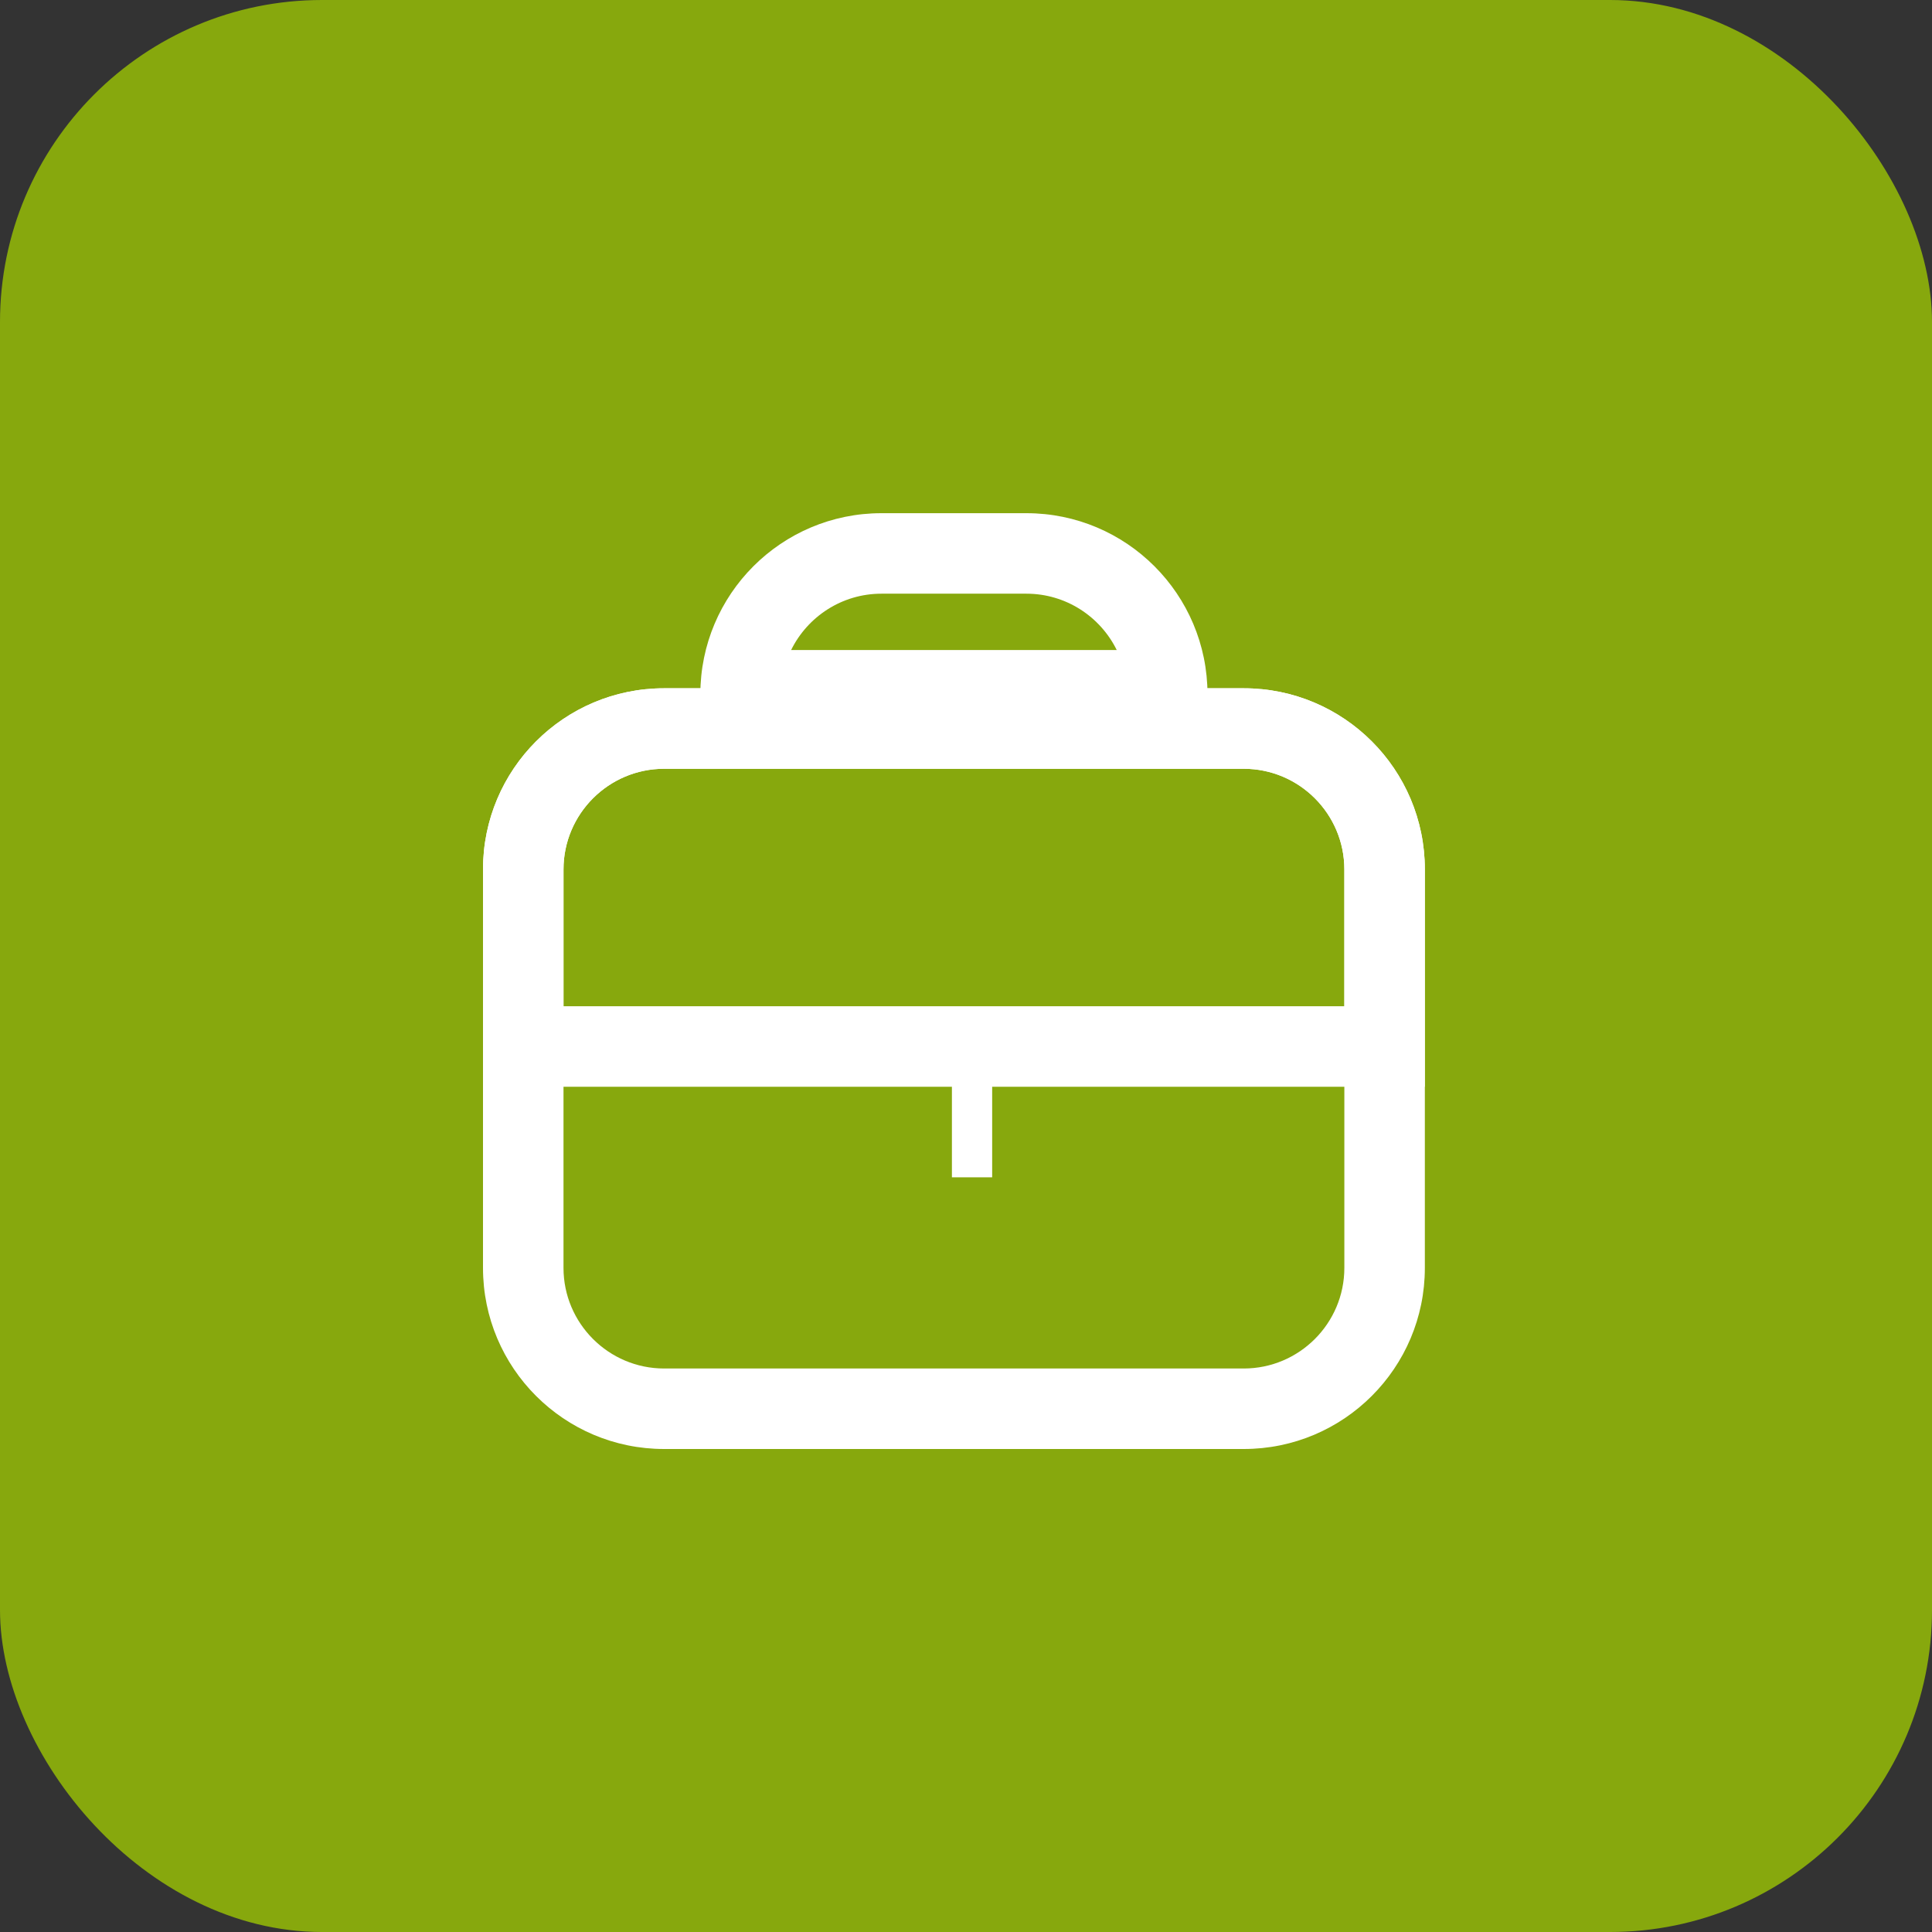 <svg xmlns="http://www.w3.org/2000/svg" width="48" height="48" viewBox="0 0 48 48">
  <rect x="0" y="0" width="48" height="48" fill="#333333" stroke="none"/>
  <g id="Group_224" data-name="Group 224" transform="translate(-136 -1341)">
    <rect id="Rectangle_179" data-name="Rectangle 179" width="48" height="48" rx="8" transform="translate(136 1341)" fill="#87a80d"/>
    <g id="Group_223" data-name="Group 223" transform="translate(148 1353.75)">
      <g id="Path_155" data-name="Path 155" transform="translate(0 4.35)" fill="none">
        <path d="M4.5,0H18.9a4.5,4.5,0,0,1,4.5,4.5v9.9a4.5,4.5,0,0,1-4.5,4.5H4.5A4.5,4.5,0,0,1,0,14.4V4.5A4.5,4.5,0,0,1,4.5,0Z" stroke="none"/>
        <path d="M 4.5 2 C 3.122 2 2 3.122 2 4.5 L 2 14.4 C 2 15.779 3.122 16.9 4.5 16.9 L 18.9 16.9 C 20.279 16.9 21.4 15.779 21.4 14.4 L 21.4 4.5 C 21.4 3.122 20.279 2 18.9 2 L 4.5 2 M 4.5 0 L 18.9 0 C 21.385 0 23.4 2.015 23.4 4.5 L 23.4 14.4 C 23.4 16.885 21.385 18.9 18.9 18.9 L 4.5 18.9 C 2.015 18.9 0 16.885 0 14.4 L 0 4.5 C 0 2.015 2.015 0 4.5 0 Z" stroke="none" fill="#fff"/>
      </g>
      <g id="Path_154" data-name="Path 154" transform="translate(0 4.35)" fill="none">
        <path d="M4.5,0H18.9a4.5,4.5,0,0,1,4.5,4.5V9.9H0V4.5A4.5,4.5,0,0,1,4.5,0Z" stroke="none"/>
        <path d="M 4.5 2 C 3.122 2 2 3.122 2 4.5 L 2 7.9 L 21.4 7.9 L 21.4 4.5 C 21.4 3.122 20.279 2 18.9 2 L 4.5 2 M 4.5 0 L 18.9 0 C 21.385 0 23.4 2.015 23.4 4.5 L 23.4 9.9 L 0 9.9 L 0 4.5 C 0 2.015 2.015 0 4.5 0 Z" stroke="none" fill="#fff"/>
      </g>
      <g id="Path_153" data-name="Path 153" transform="translate(5.4)" fill="none">
        <path d="M4.5,0H8.1a4.5,4.5,0,0,1,4.5,4.5v.9H0V4.5A4.5,4.5,0,0,1,4.5,0Z" stroke="none"/>
        <path d="M 4.5 2 C 3.516 2 2.663 2.571 2.255 3.4 L 10.345 3.4 C 9.937 2.571 9.084 2 8.1 2 L 4.5 2 M 4.5 0 L 8.1 0 C 10.585 0 12.6 2.015 12.6 4.5 L 12.6 5.4 L 0 5.4 L 0 4.5 C 0 2.015 2.015 0 4.5 0 Z" stroke="none" fill="#fff"/>
      </g>
      <line id="Line_12" data-name="Line 12" y2="2.7" transform="translate(12.15 13.8)" fill="none" stroke="#fff" strokeWidth="2"/>
    </g>
  </g>
</svg>
